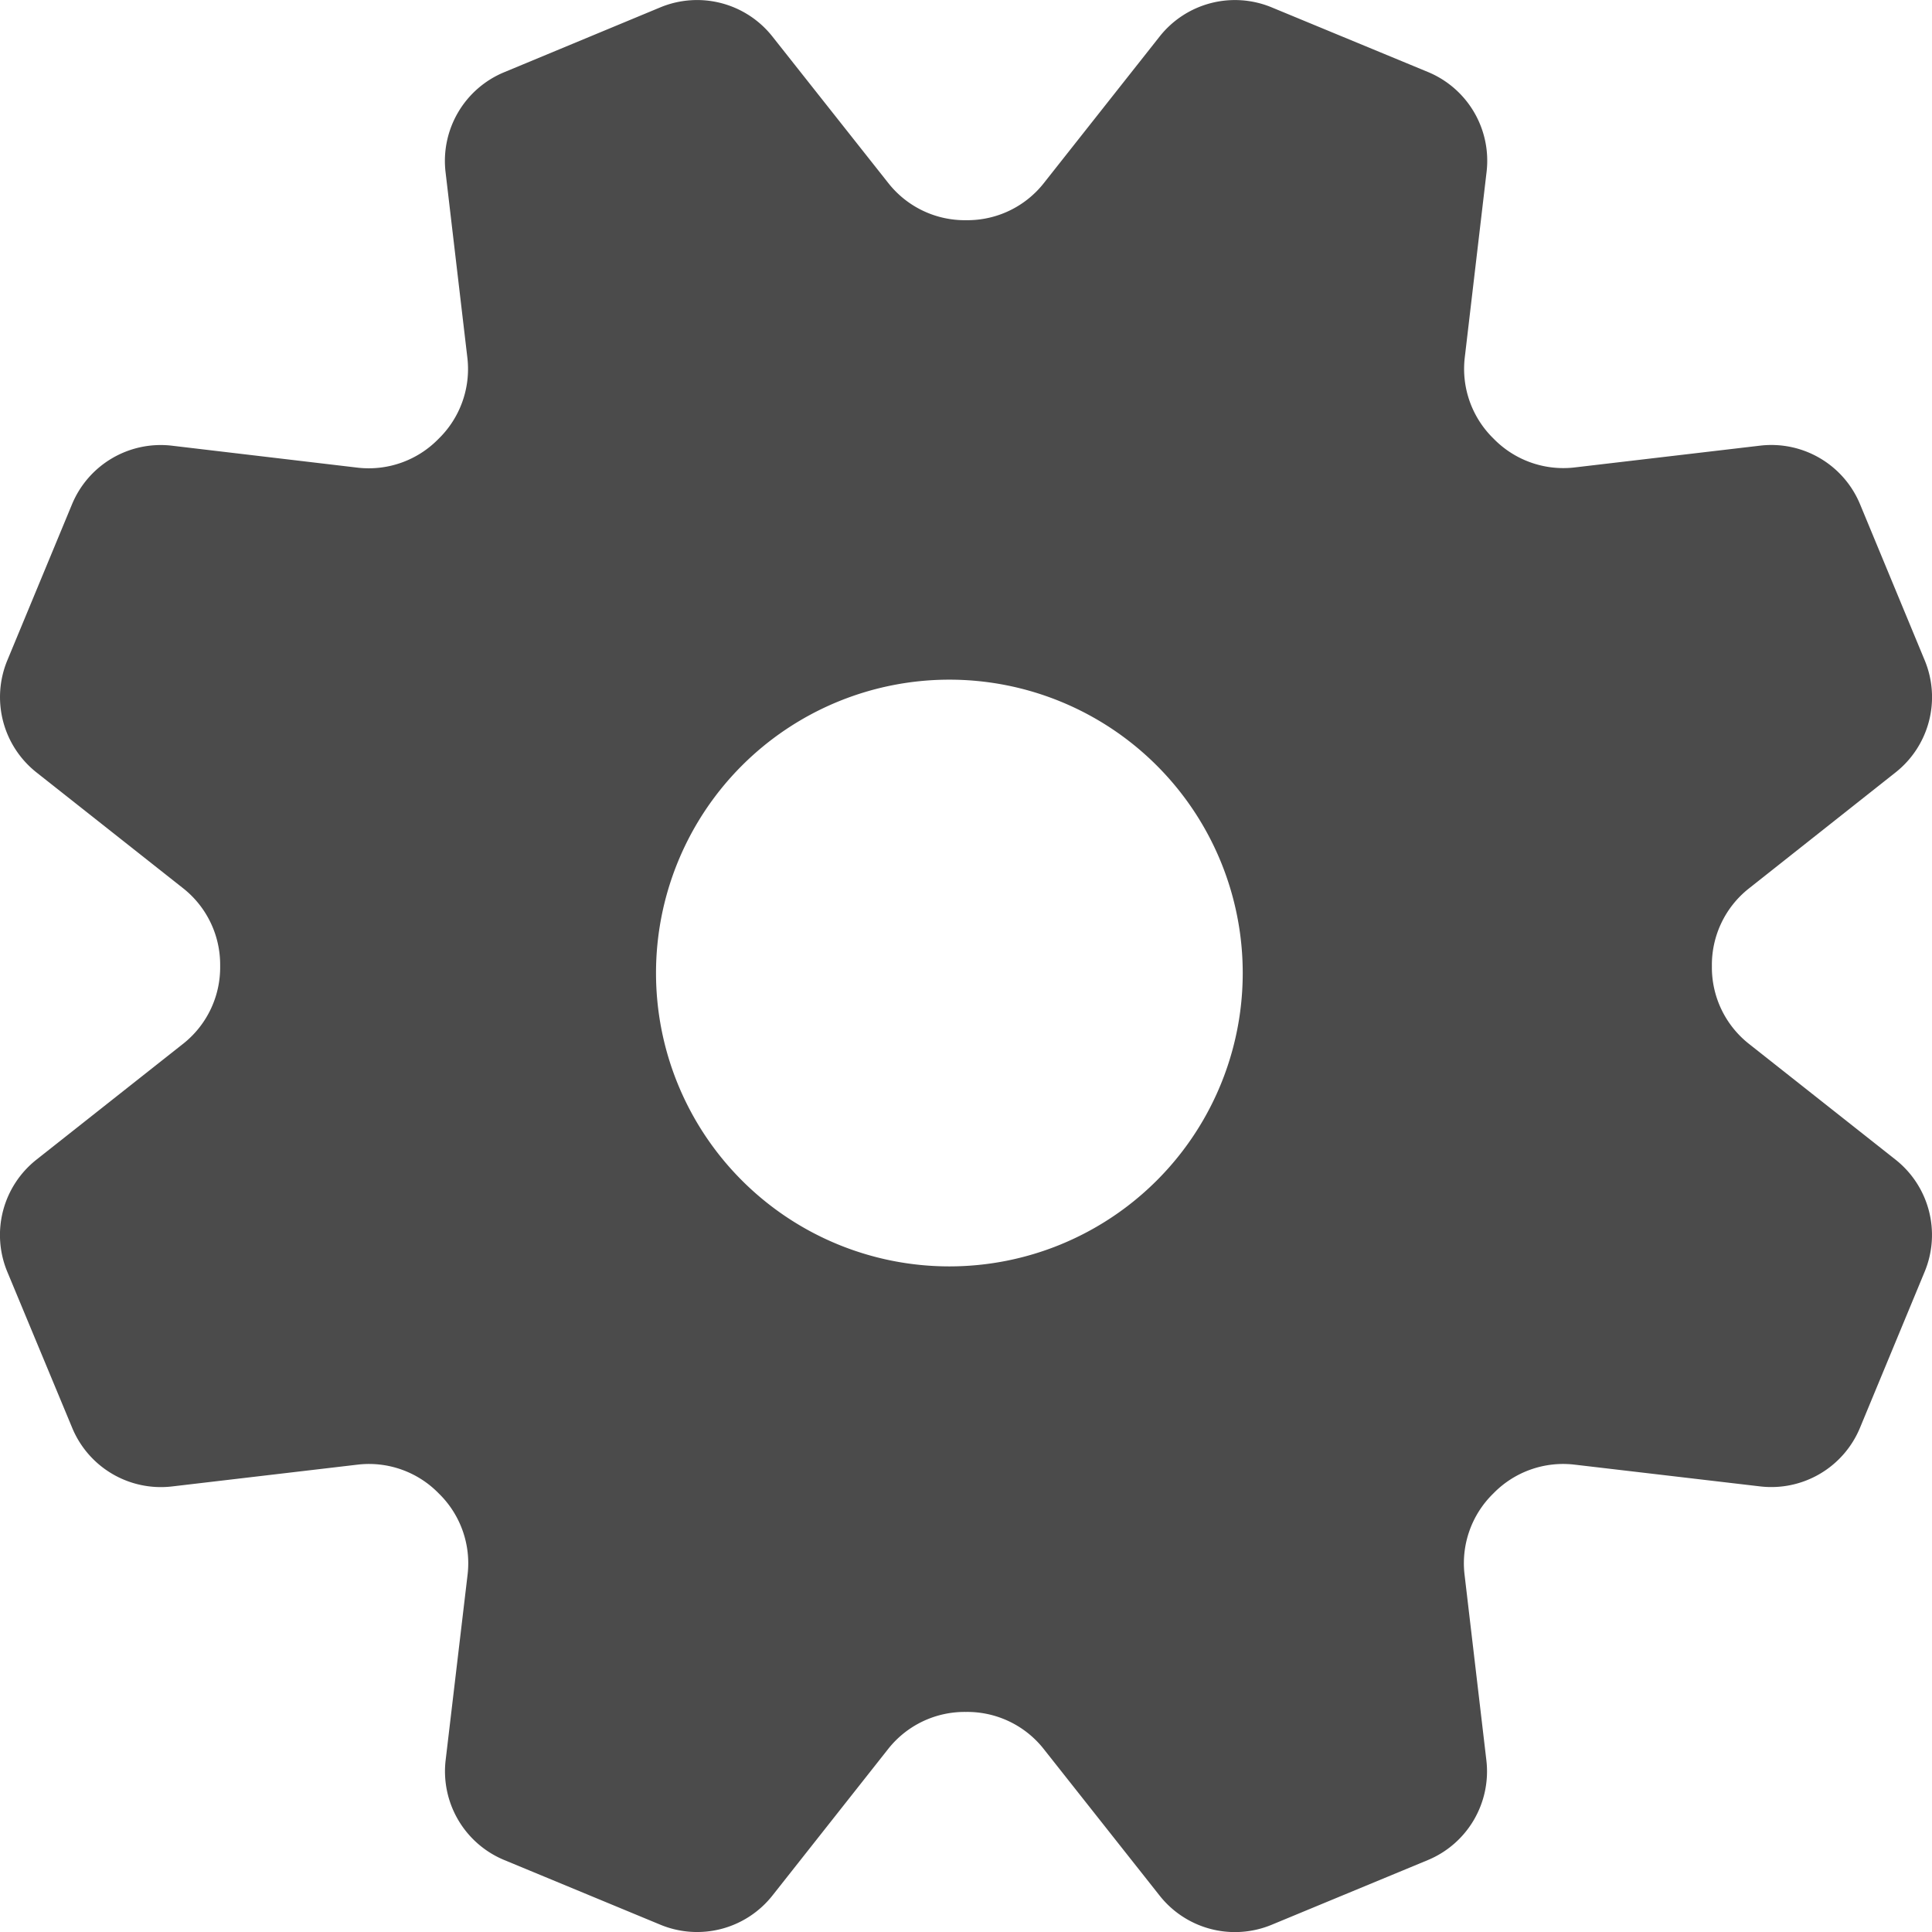 <svg xmlns="http://www.w3.org/2000/svg" width="42.807" height="42.808" viewBox="0 0 42.807 42.808">
  <g id="setting" transform="translate(-0.001 0)">
    <path id="パス_195" data-name="パス 195" d="M42,25.694l-3.261-2.576a2.157,2.157,0,0,1-.808-1.7V21.4a2.157,2.157,0,0,1,.808-1.705L42,17.115a2.127,2.127,0,0,0,.647-2.483l-1.433-3.459A2.127,2.127,0,0,0,39,9.874l-4.127.485A2.157,2.157,0,0,1,33.1,9.725l-.015-.015a2.157,2.157,0,0,1-.631-1.775l.485-4.127a2.127,2.127,0,0,0-1.3-2.213L28.177.163a2.127,2.127,0,0,0-2.483.647L23.118,4.071a2.157,2.157,0,0,1-1.7.808H21.4a2.157,2.157,0,0,1-1.705-.808L17.115.809A2.127,2.127,0,0,0,14.632.163L11.173,1.6a2.127,2.127,0,0,0-1.3,2.213l.485,4.127a2.157,2.157,0,0,1-.634,1.777l-.015.015a2.157,2.157,0,0,1-1.775.631L3.809,9.875a2.127,2.127,0,0,0-2.213,1.3L.163,14.632a2.127,2.127,0,0,0,.647,2.483l3.261,2.576a2.157,2.157,0,0,1,.808,1.7v.021a2.157,2.157,0,0,1-.808,1.705L.809,25.694a2.127,2.127,0,0,0-.647,2.483L1.6,31.635a2.127,2.127,0,0,0,2.213,1.3l4.127-.485a2.157,2.157,0,0,1,1.777.634l.015.015a2.158,2.158,0,0,1,.631,1.775L9.875,39a2.127,2.127,0,0,0,1.3,2.213l3.459,1.433A2.127,2.127,0,0,0,17.115,42l2.575-3.261a2.158,2.158,0,0,1,1.7-.808h.021a2.157,2.157,0,0,1,1.705.808L25.694,42a2.127,2.127,0,0,0,2.483.647l3.459-1.433A2.127,2.127,0,0,0,32.934,39l-.485-4.127a2.157,2.157,0,0,1,.634-1.777l.015-.015a2.157,2.157,0,0,1,1.775-.631L39,32.934a2.127,2.127,0,0,0,2.213-1.3l1.433-3.458A2.127,2.127,0,0,0,42,25.694Zm-18.48,1.872a6.5,6.5,0,1,1,3.519-8.5A6.5,6.5,0,0,1,23.519,27.566Z" transform="translate(0 0)" fill="#4b4b4b"/>
  </g>
</svg>
